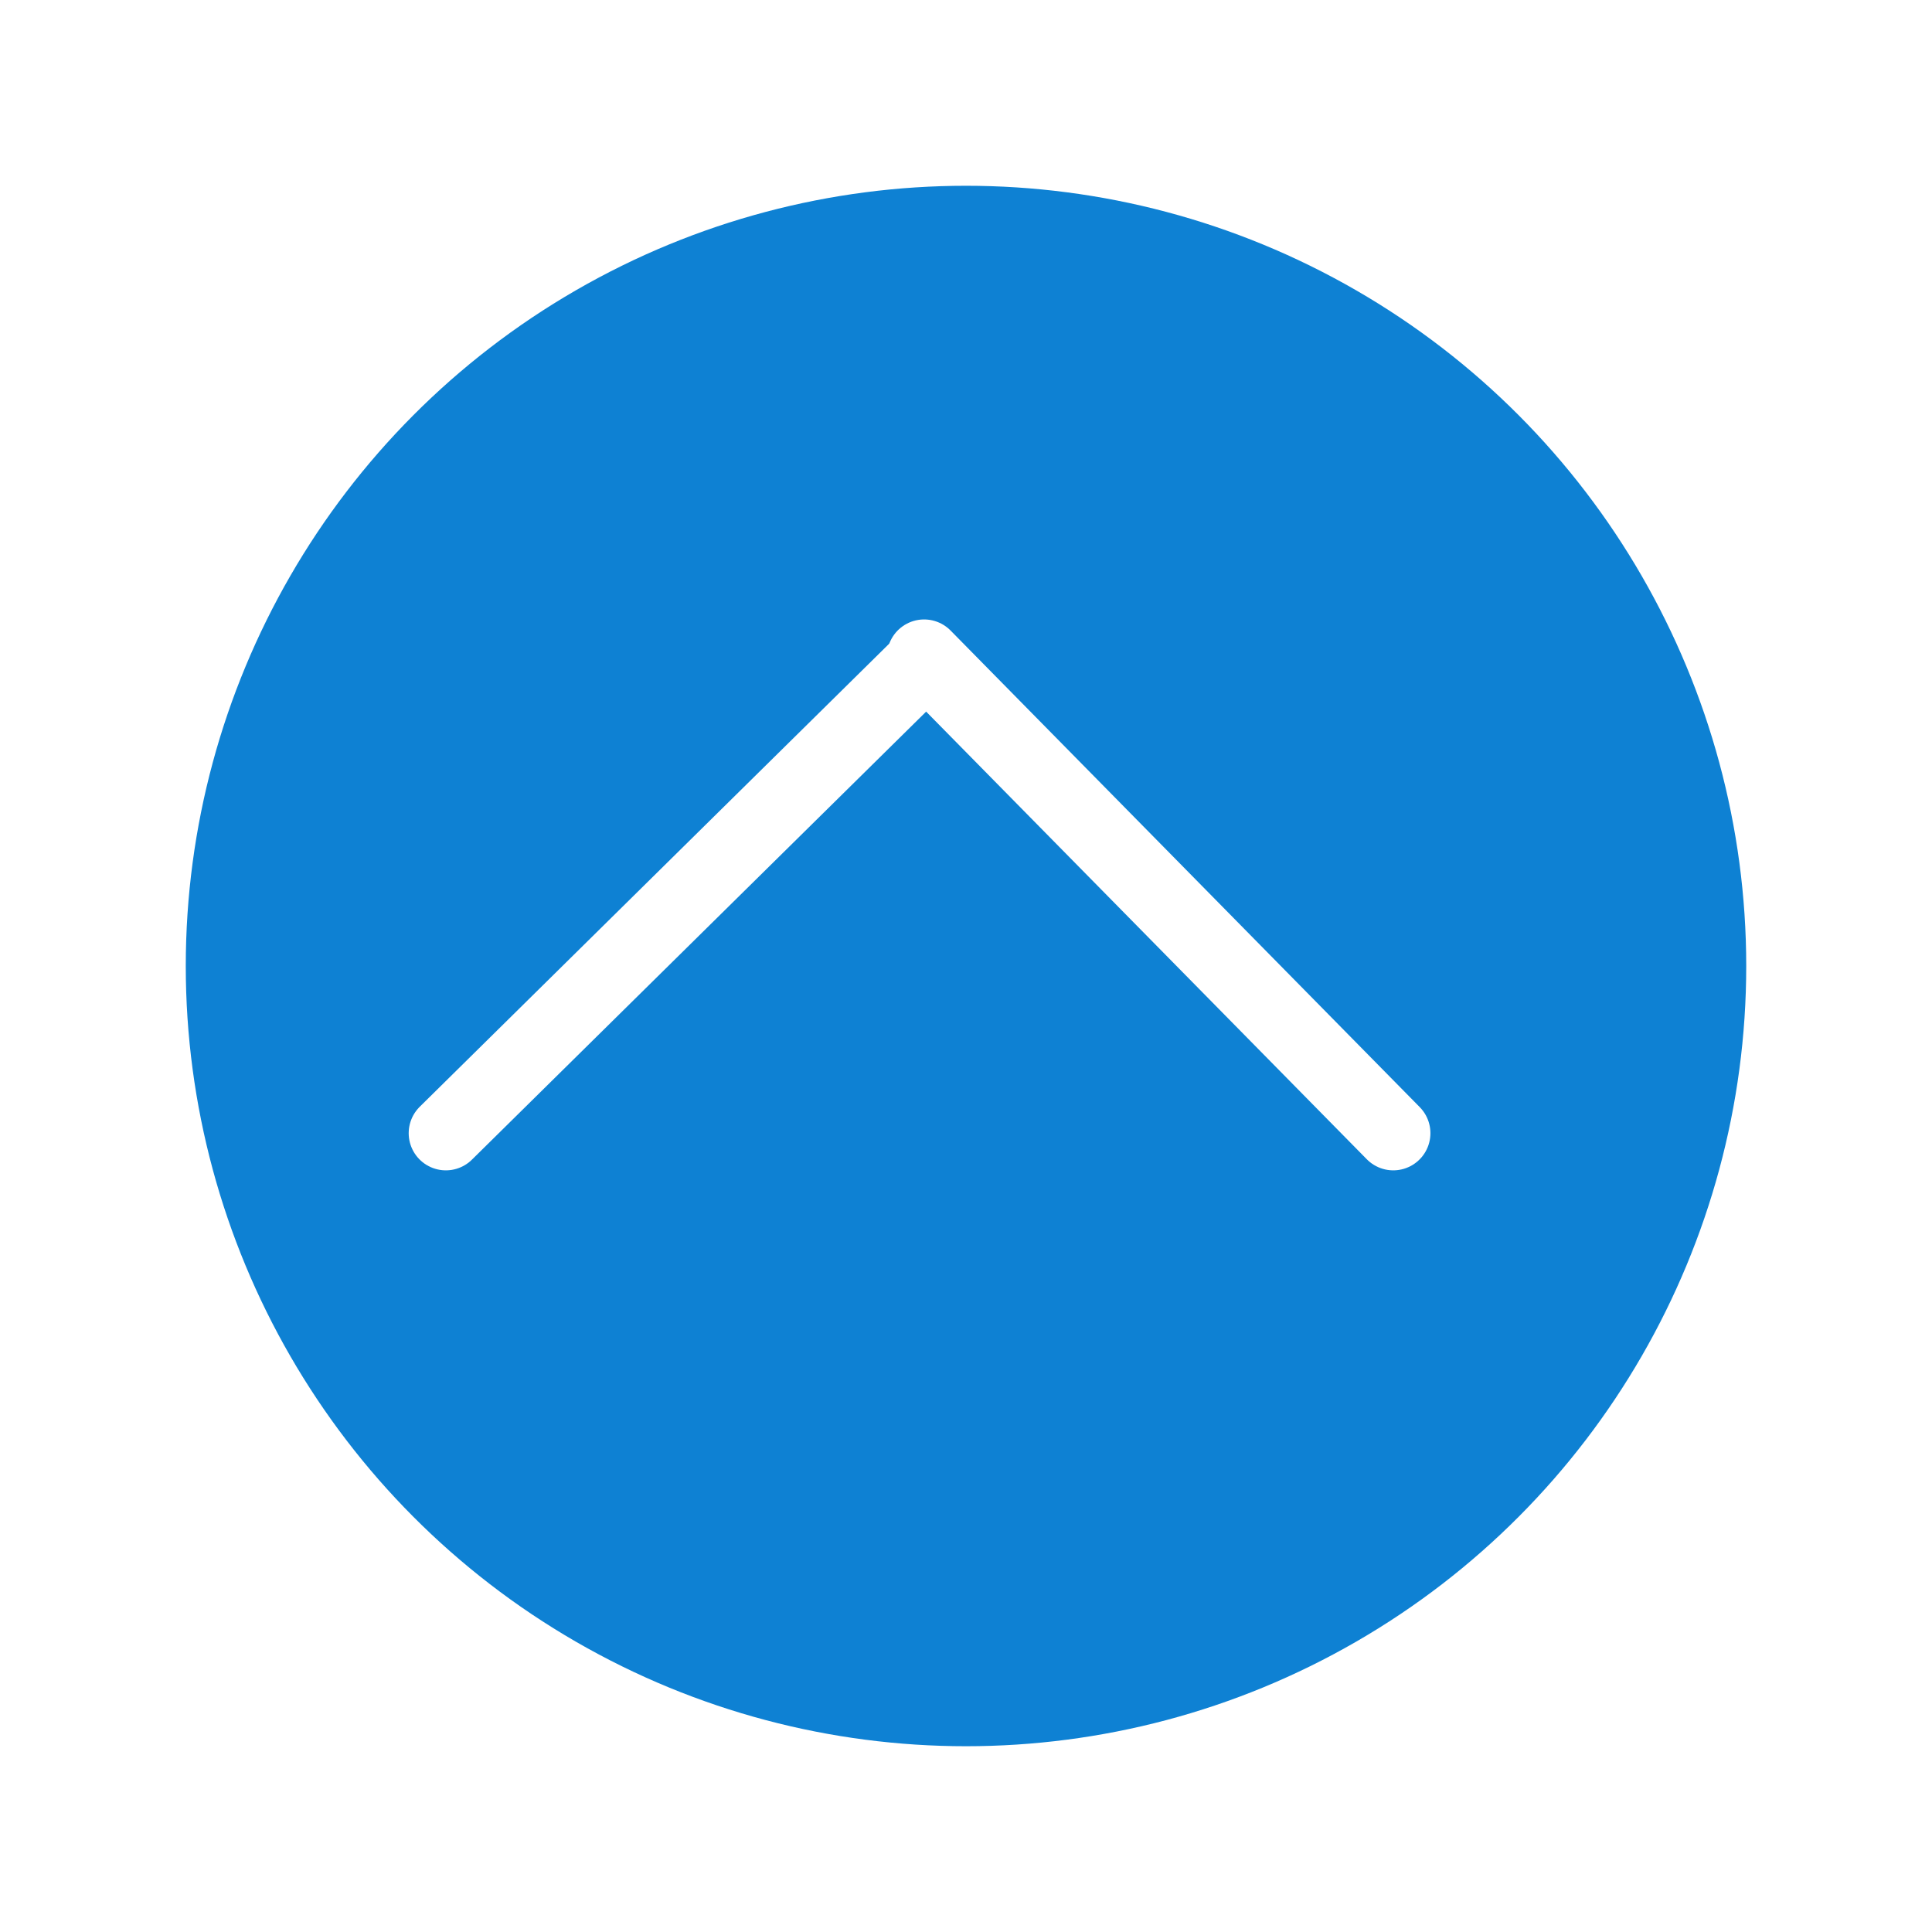<svg width="104" height="104" viewBox="0 0 104 104" fill="none" xmlns="http://www.w3.org/2000/svg">
<g filter="url(#filter0_d_165_11)">
<circle cx="48" cy="48" r="42" fill="#0E81D3"/>
</g>
<g filter="url(#filter1_d_165_11)">
<path d="M22 59L47.63 33.719" stroke="white" stroke-width="4" stroke-linecap="round"/>
</g>
<g filter="url(#filter2_d_165_11)">
<path d="M73 59L47.745 33.345" stroke="white" stroke-width="4" stroke-linecap="round"/>
</g>
<defs>
<filter id="filter0_d_165_11" x="0" y="0" width="104" height="104" filterUnits="userSpaceOnUse" color-interpolation-filters="sRGB">
<feFlood flood-opacity="0" result="BackgroundImageFix"/>
<feColorMatrix in="SourceAlpha" type="matrix" values="0 0 0 0 0 0 0 0 0 0 0 0 0 0 0 0 0 0 127 0" result="hardAlpha"/>
<feOffset dx="4" dy="4"/>
<feGaussianBlur stdDeviation="5"/>
<feComposite in2="hardAlpha" operator="out"/>
<feColorMatrix type="matrix" values="0 0 0 0 0 0 0 0 0 0 0 0 0 0 0 0 0 0 0.25 0"/>
<feBlend mode="normal" in2="BackgroundImageFix" result="effect1_dropShadow_165_11"/>
<feBlend mode="normal" in="SourceGraphic" in2="effect1_dropShadow_165_11" result="shape"/>
</filter>
<filter id="filter1_d_165_11" x="19" y="30.719" width="35.63" height="35.281" filterUnits="userSpaceOnUse" color-interpolation-filters="sRGB">
<feFlood flood-opacity="0" result="BackgroundImageFix"/>
<feColorMatrix in="SourceAlpha" type="matrix" values="0 0 0 0 0 0 0 0 0 0 0 0 0 0 0 0 0 0 127 0" result="hardAlpha"/>
<feOffset dx="2" dy="2"/>
<feGaussianBlur stdDeviation="1.5"/>
<feComposite in2="hardAlpha" operator="out"/>
<feColorMatrix type="matrix" values="0 0 0 0 0 0 0 0 0 0 0 0 0 0 0 0 0 0 0.19 0"/>
<feBlend mode="normal" in2="BackgroundImageFix" result="effect1_dropShadow_165_11"/>
<feBlend mode="normal" in="SourceGraphic" in2="effect1_dropShadow_165_11" result="shape"/>
</filter>
<filter id="filter2_d_165_11" x="43.745" y="29.346" width="37.255" height="37.654" filterUnits="userSpaceOnUse" color-interpolation-filters="sRGB">
<feFlood flood-opacity="0" result="BackgroundImageFix"/>
<feColorMatrix in="SourceAlpha" type="matrix" values="0 0 0 0 0 0 0 0 0 0 0 0 0 0 0 0 0 0 127 0" result="hardAlpha"/>
<feOffset dx="2" dy="2"/>
<feGaussianBlur stdDeviation="2"/>
<feComposite in2="hardAlpha" operator="out"/>
<feColorMatrix type="matrix" values="0 0 0 0 0 0 0 0 0 0 0 0 0 0 0 0 0 0 0.25 0"/>
<feBlend mode="normal" in2="BackgroundImageFix" result="effect1_dropShadow_165_11"/>
<feBlend mode="normal" in="SourceGraphic" in2="effect1_dropShadow_165_11" result="shape"/>
</filter>
</defs>
</svg>
